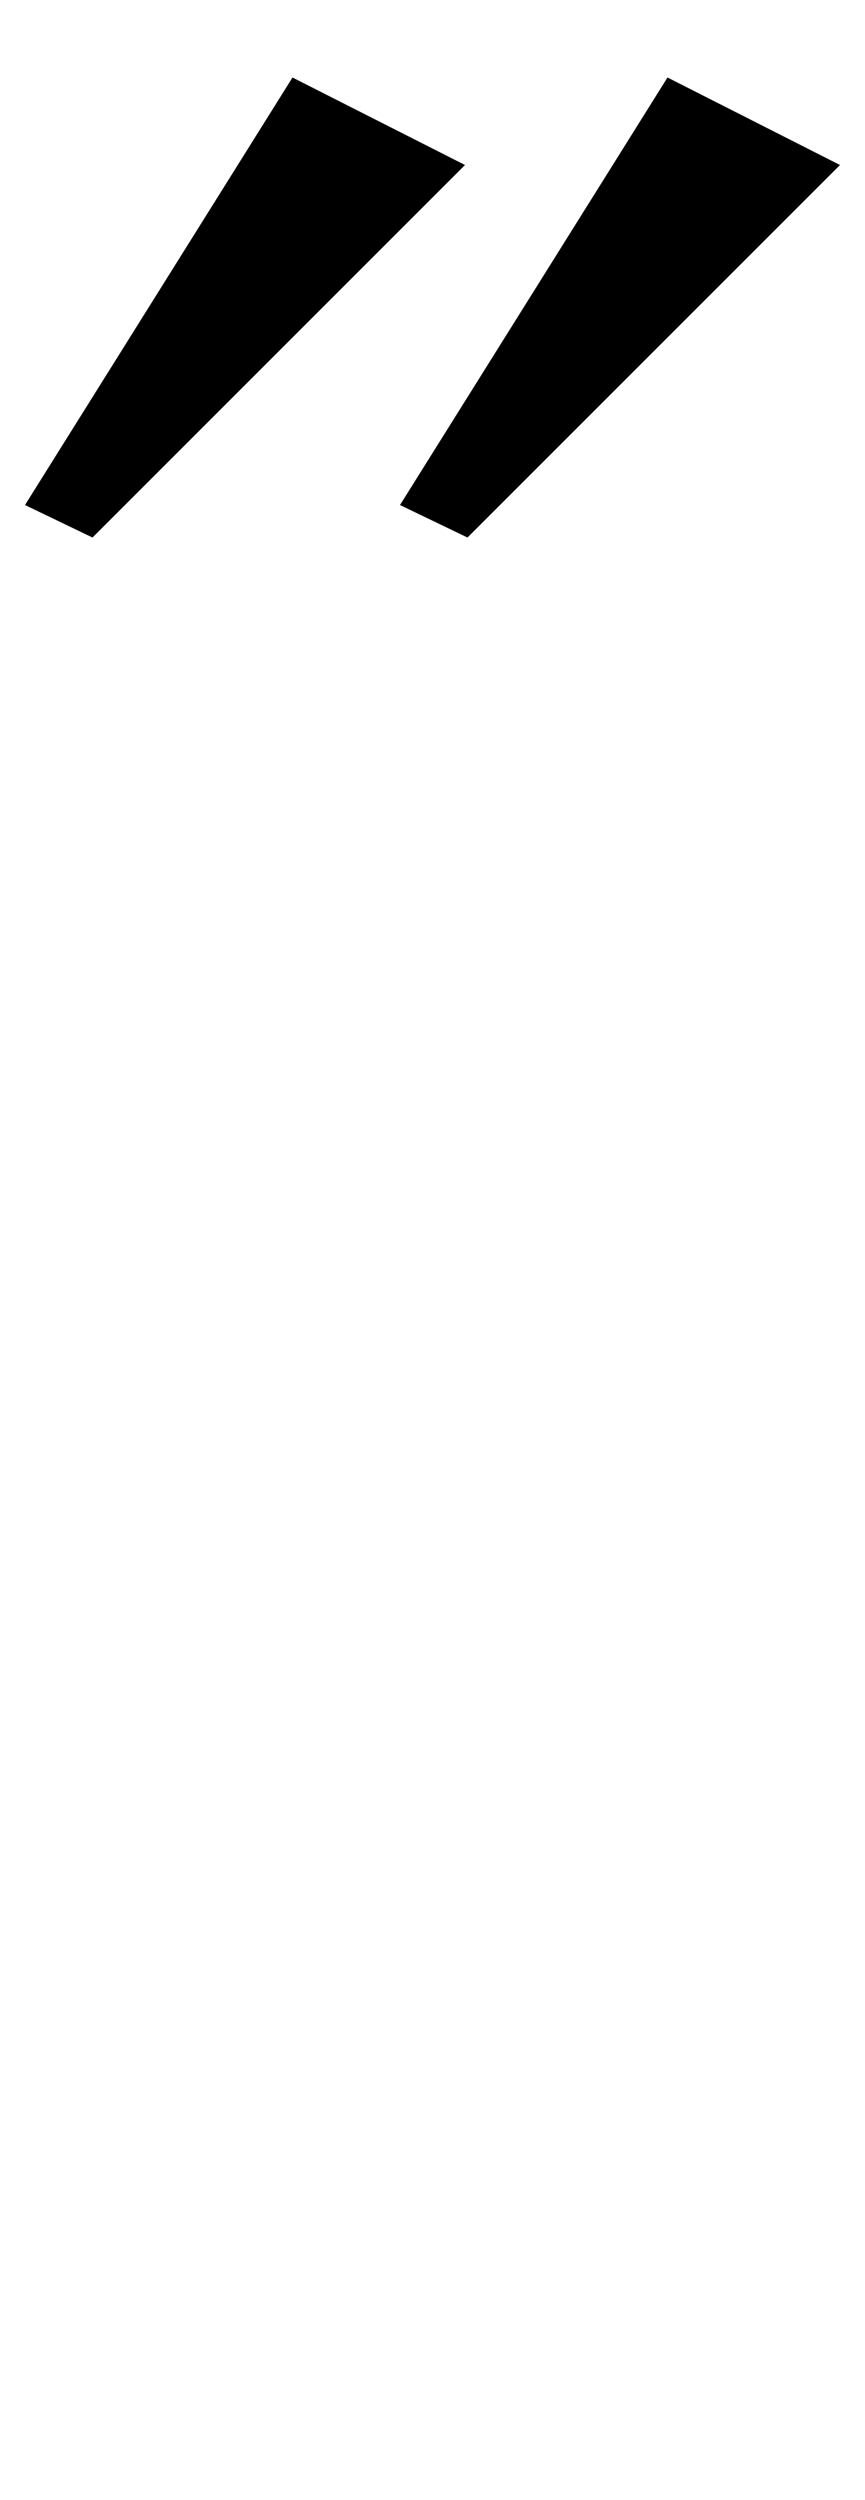 <?xml version="1.0" standalone="no"?>
<!DOCTYPE svg PUBLIC "-//W3C//DTD SVG 1.1//EN" "http://www.w3.org/Graphics/SVG/1.1/DTD/svg11.dtd" >
<svg xmlns="http://www.w3.org/2000/svg" xmlns:xlink="http://www.w3.org/1999/xlink" version="1.1" viewBox="-103 0 346 1000">
  <g transform="matrix(1 0 0 -1 0 800)">
   <path fill="currentColor"
d="M-93 598l107 171l69 -35l-149 -149zM57 598l107 171l69 -35l-149 -149z" />
  </g>

</svg>
